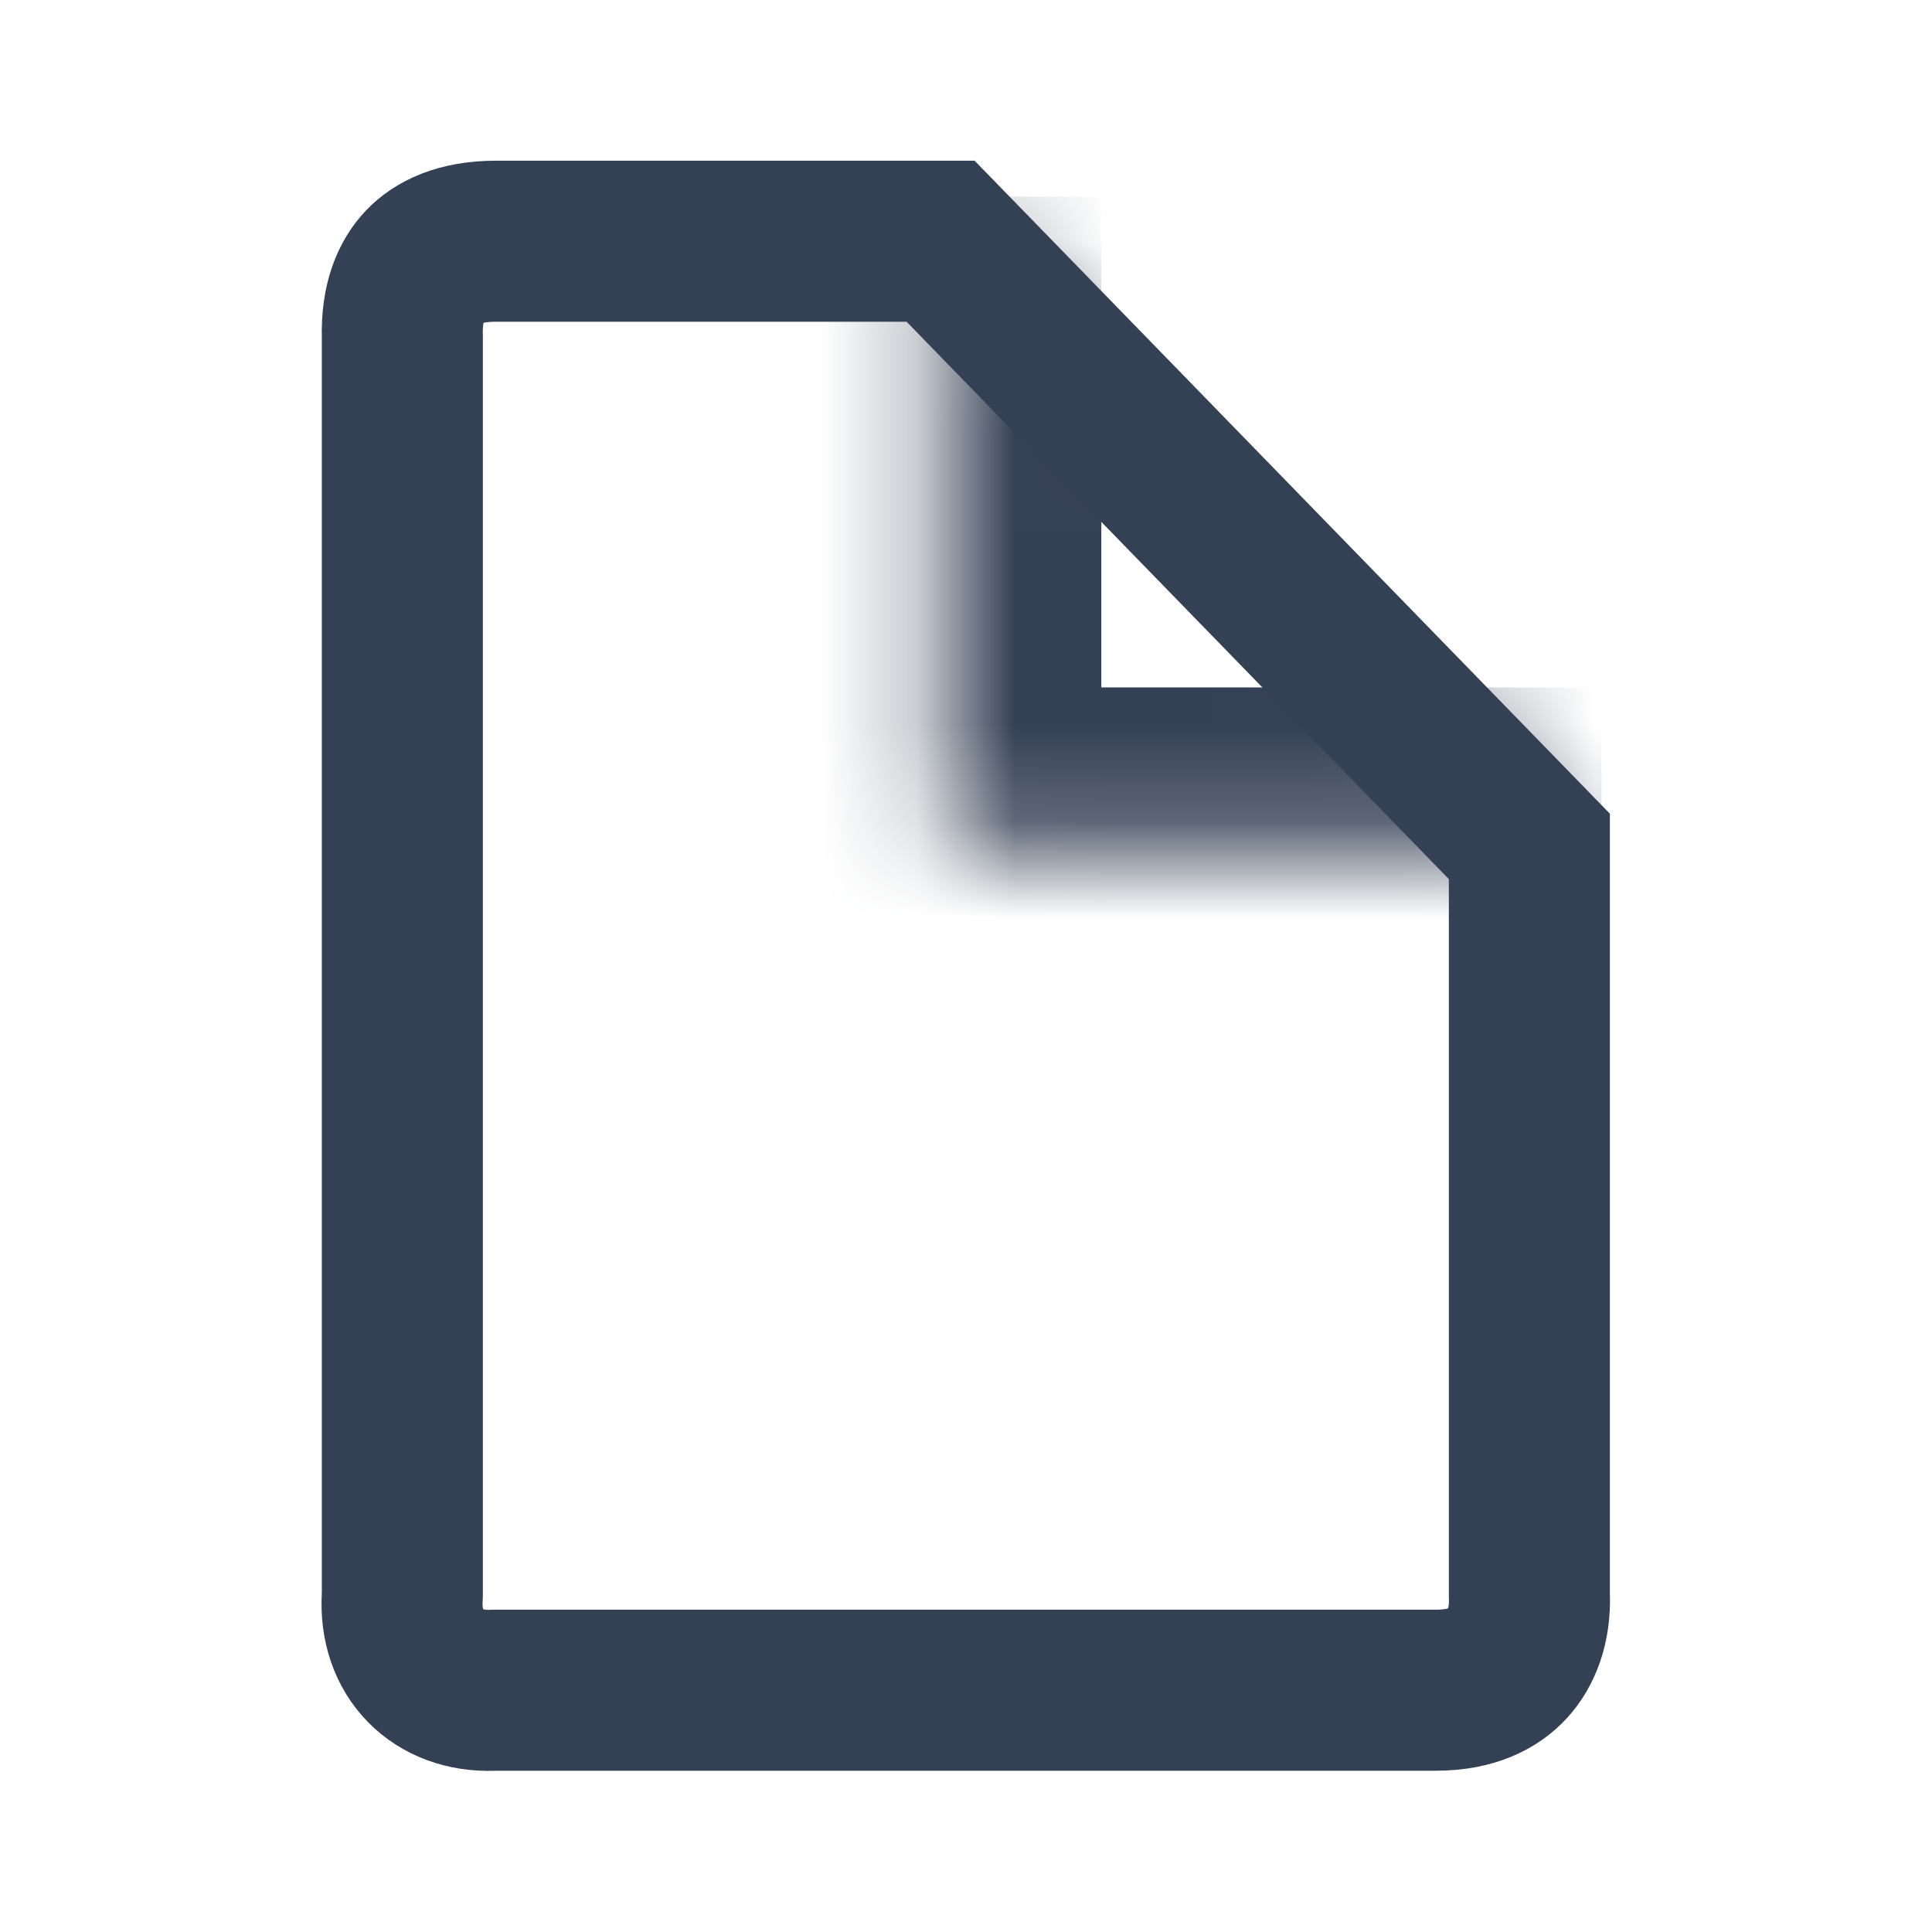 <svg width="20" height="20" viewBox="0 0 20 20" fill="none" xmlns="http://www.w3.org/2000/svg">
<g id="Supporting Icons/Bill Payment">
<g id="Group">
<g id="Group_2">
<path id="Vector" d="M15.832 16.479V16.495L15.832 16.511C15.845 16.831 15.746 17.071 15.606 17.223C15.473 17.368 15.245 17.497 14.863 17.497H5.134H5.118L5.103 17.498C4.529 17.519 4.128 17.122 4.164 16.529L4.165 16.504V16.479V3.516V3.504L4.165 3.491C4.154 3.12 4.263 2.888 4.393 2.753C4.521 2.619 4.747 2.497 5.134 2.497H9.737L15.832 8.762V16.479Z" stroke="#344054" stroke-width="1.667" stroke-miterlimit="10"/>
<g id="Vector_2">
<mask id="path-2-inside-1_2481_28527" fill="white">
<path d="M9.734 2.035V8.366C9.734 8.596 9.921 8.783 10.151 8.783H16.579"/>
</mask>
<path d="M8.068 2.035V8.366H11.401V2.035H8.068ZM10.151 10.45H16.579V7.116H10.151V10.45ZM8.068 8.366C8.068 9.517 9 10.45 10.151 10.45V7.116C10.841 7.116 11.401 7.676 11.401 8.366H8.068Z" fill="#344054" mask="url(#path-2-inside-1_2481_28527)"/>
</g>
</g>
</g>
</g>
</svg>
